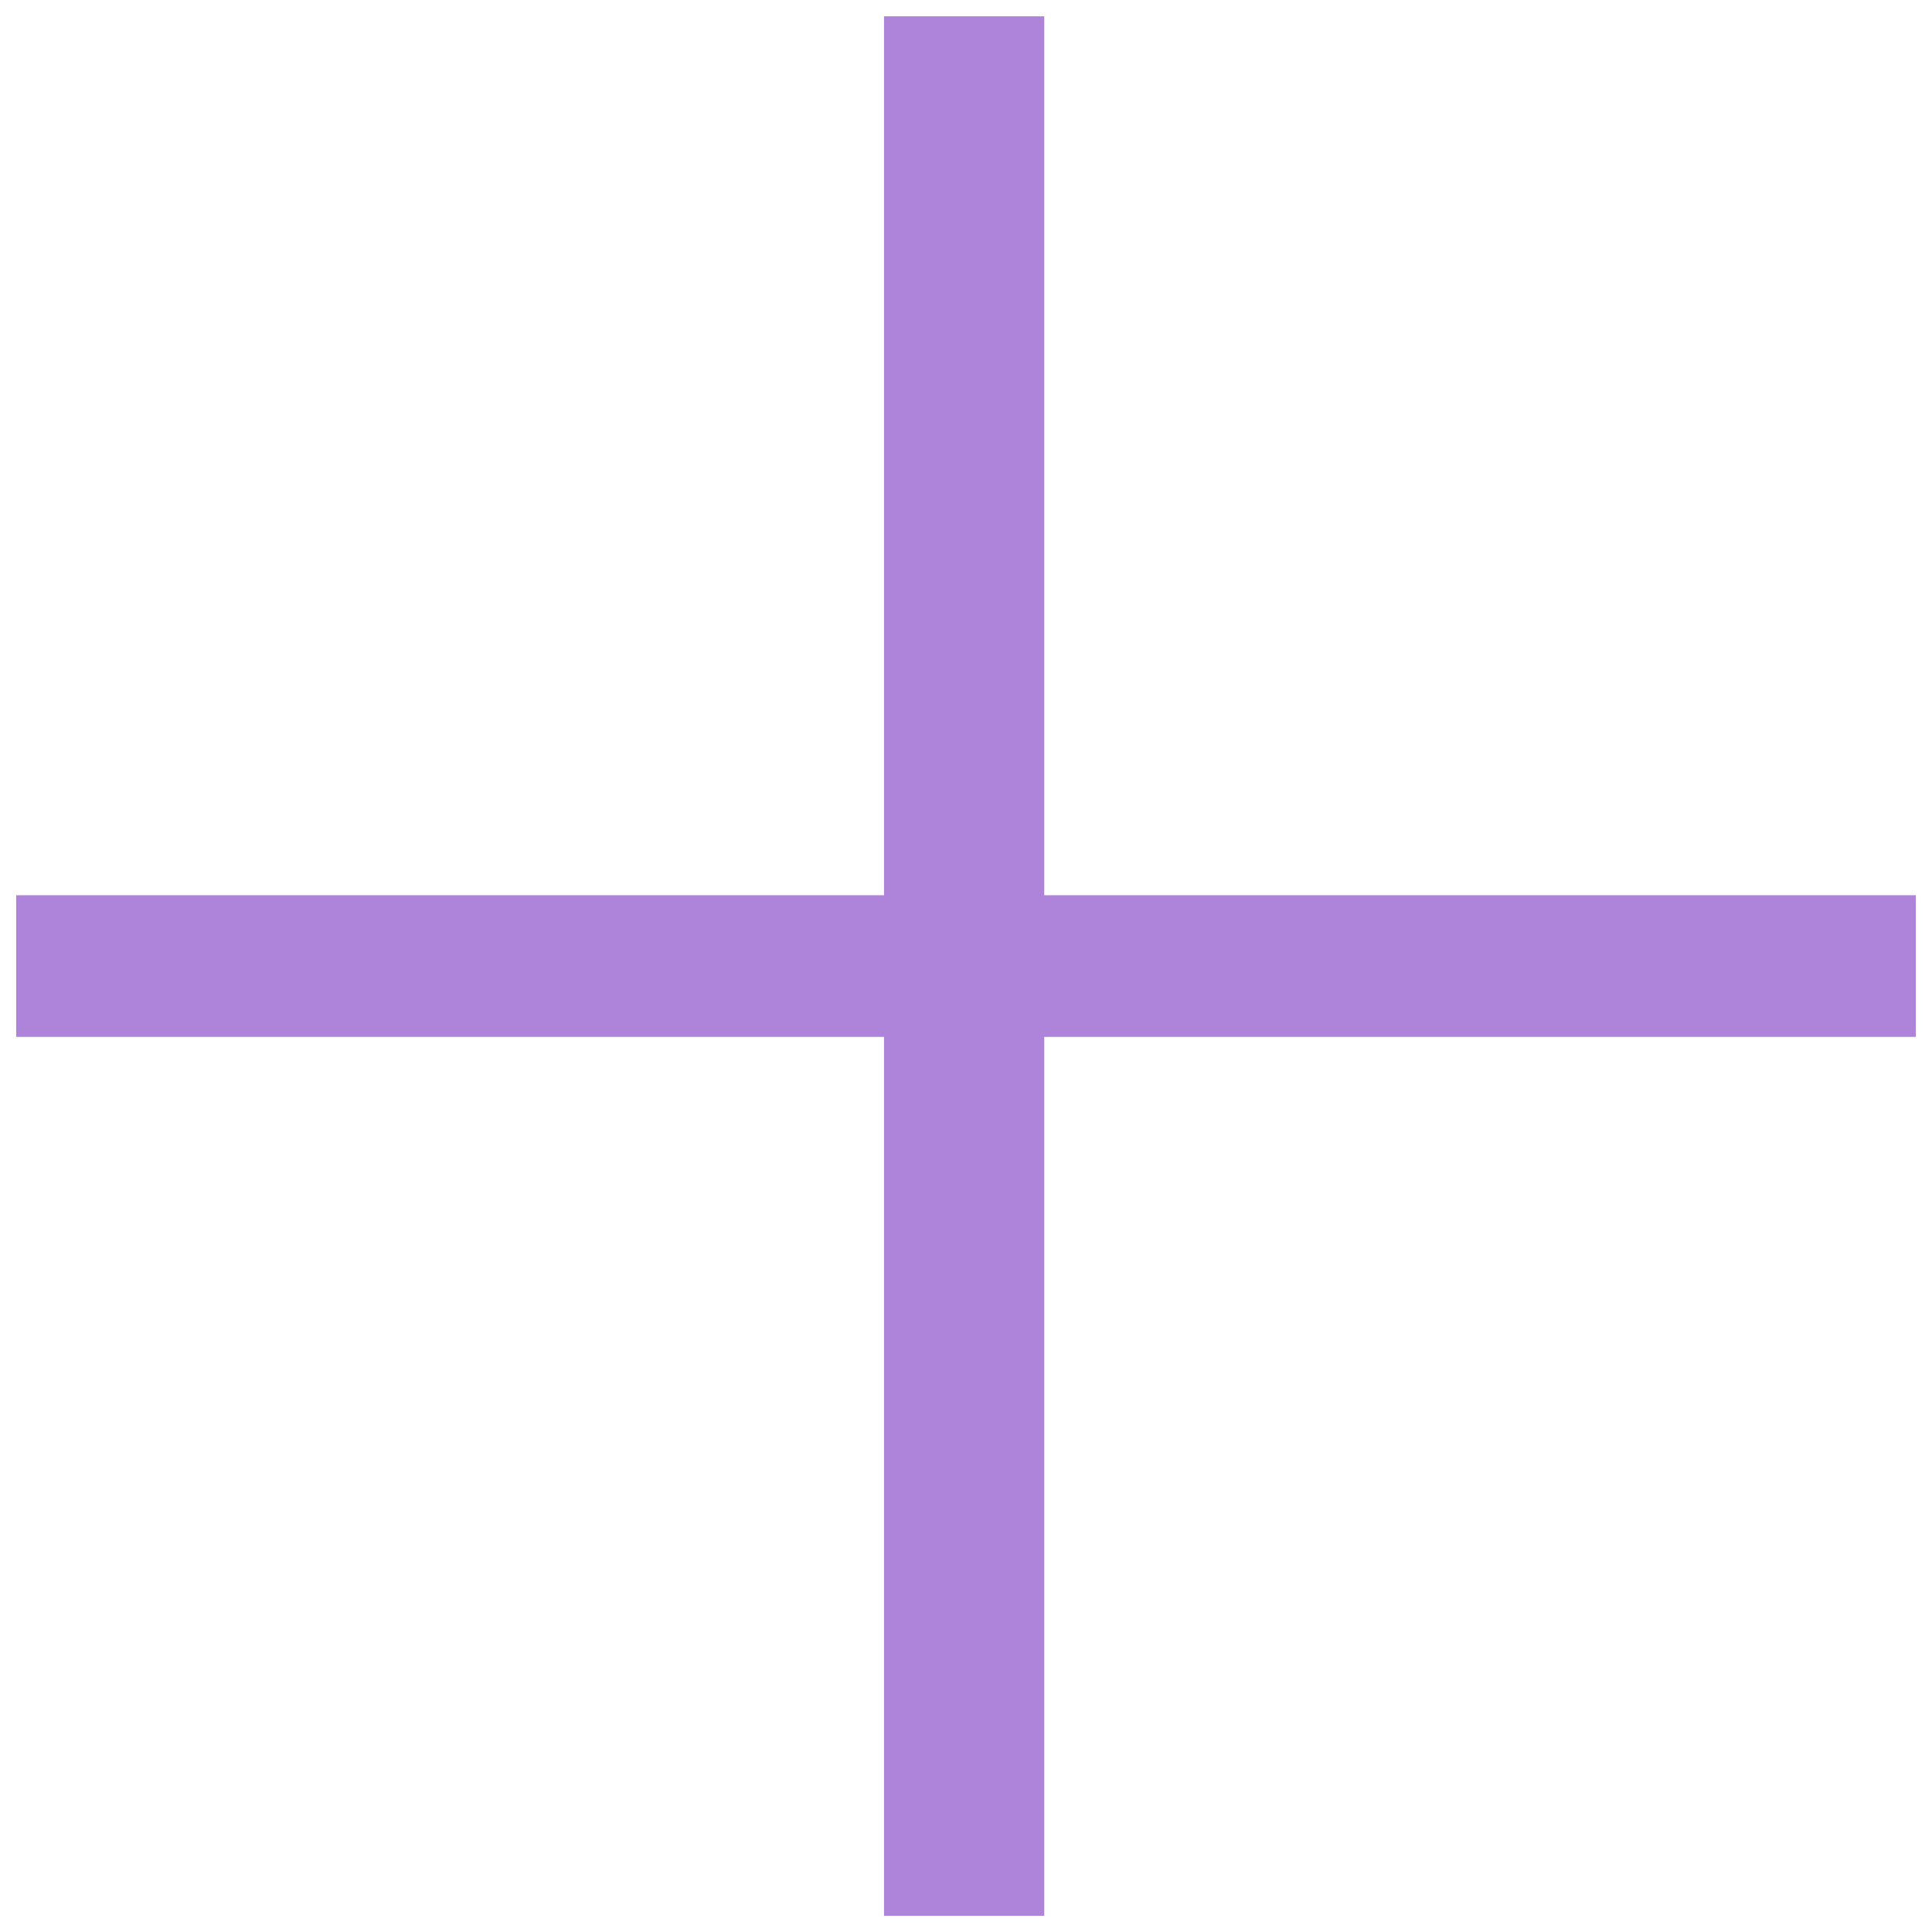 <svg width="16" height="16" viewBox="0 0 16 16" fill="none" xmlns="http://www.w3.org/2000/svg">
<path d="M15.866 8.587H8.648V15.866H7.321V8.587H0.134V7.414H7.321V0.135H8.648V7.414H15.866V8.587Z" fill="#AE83DA"/>
</svg>
